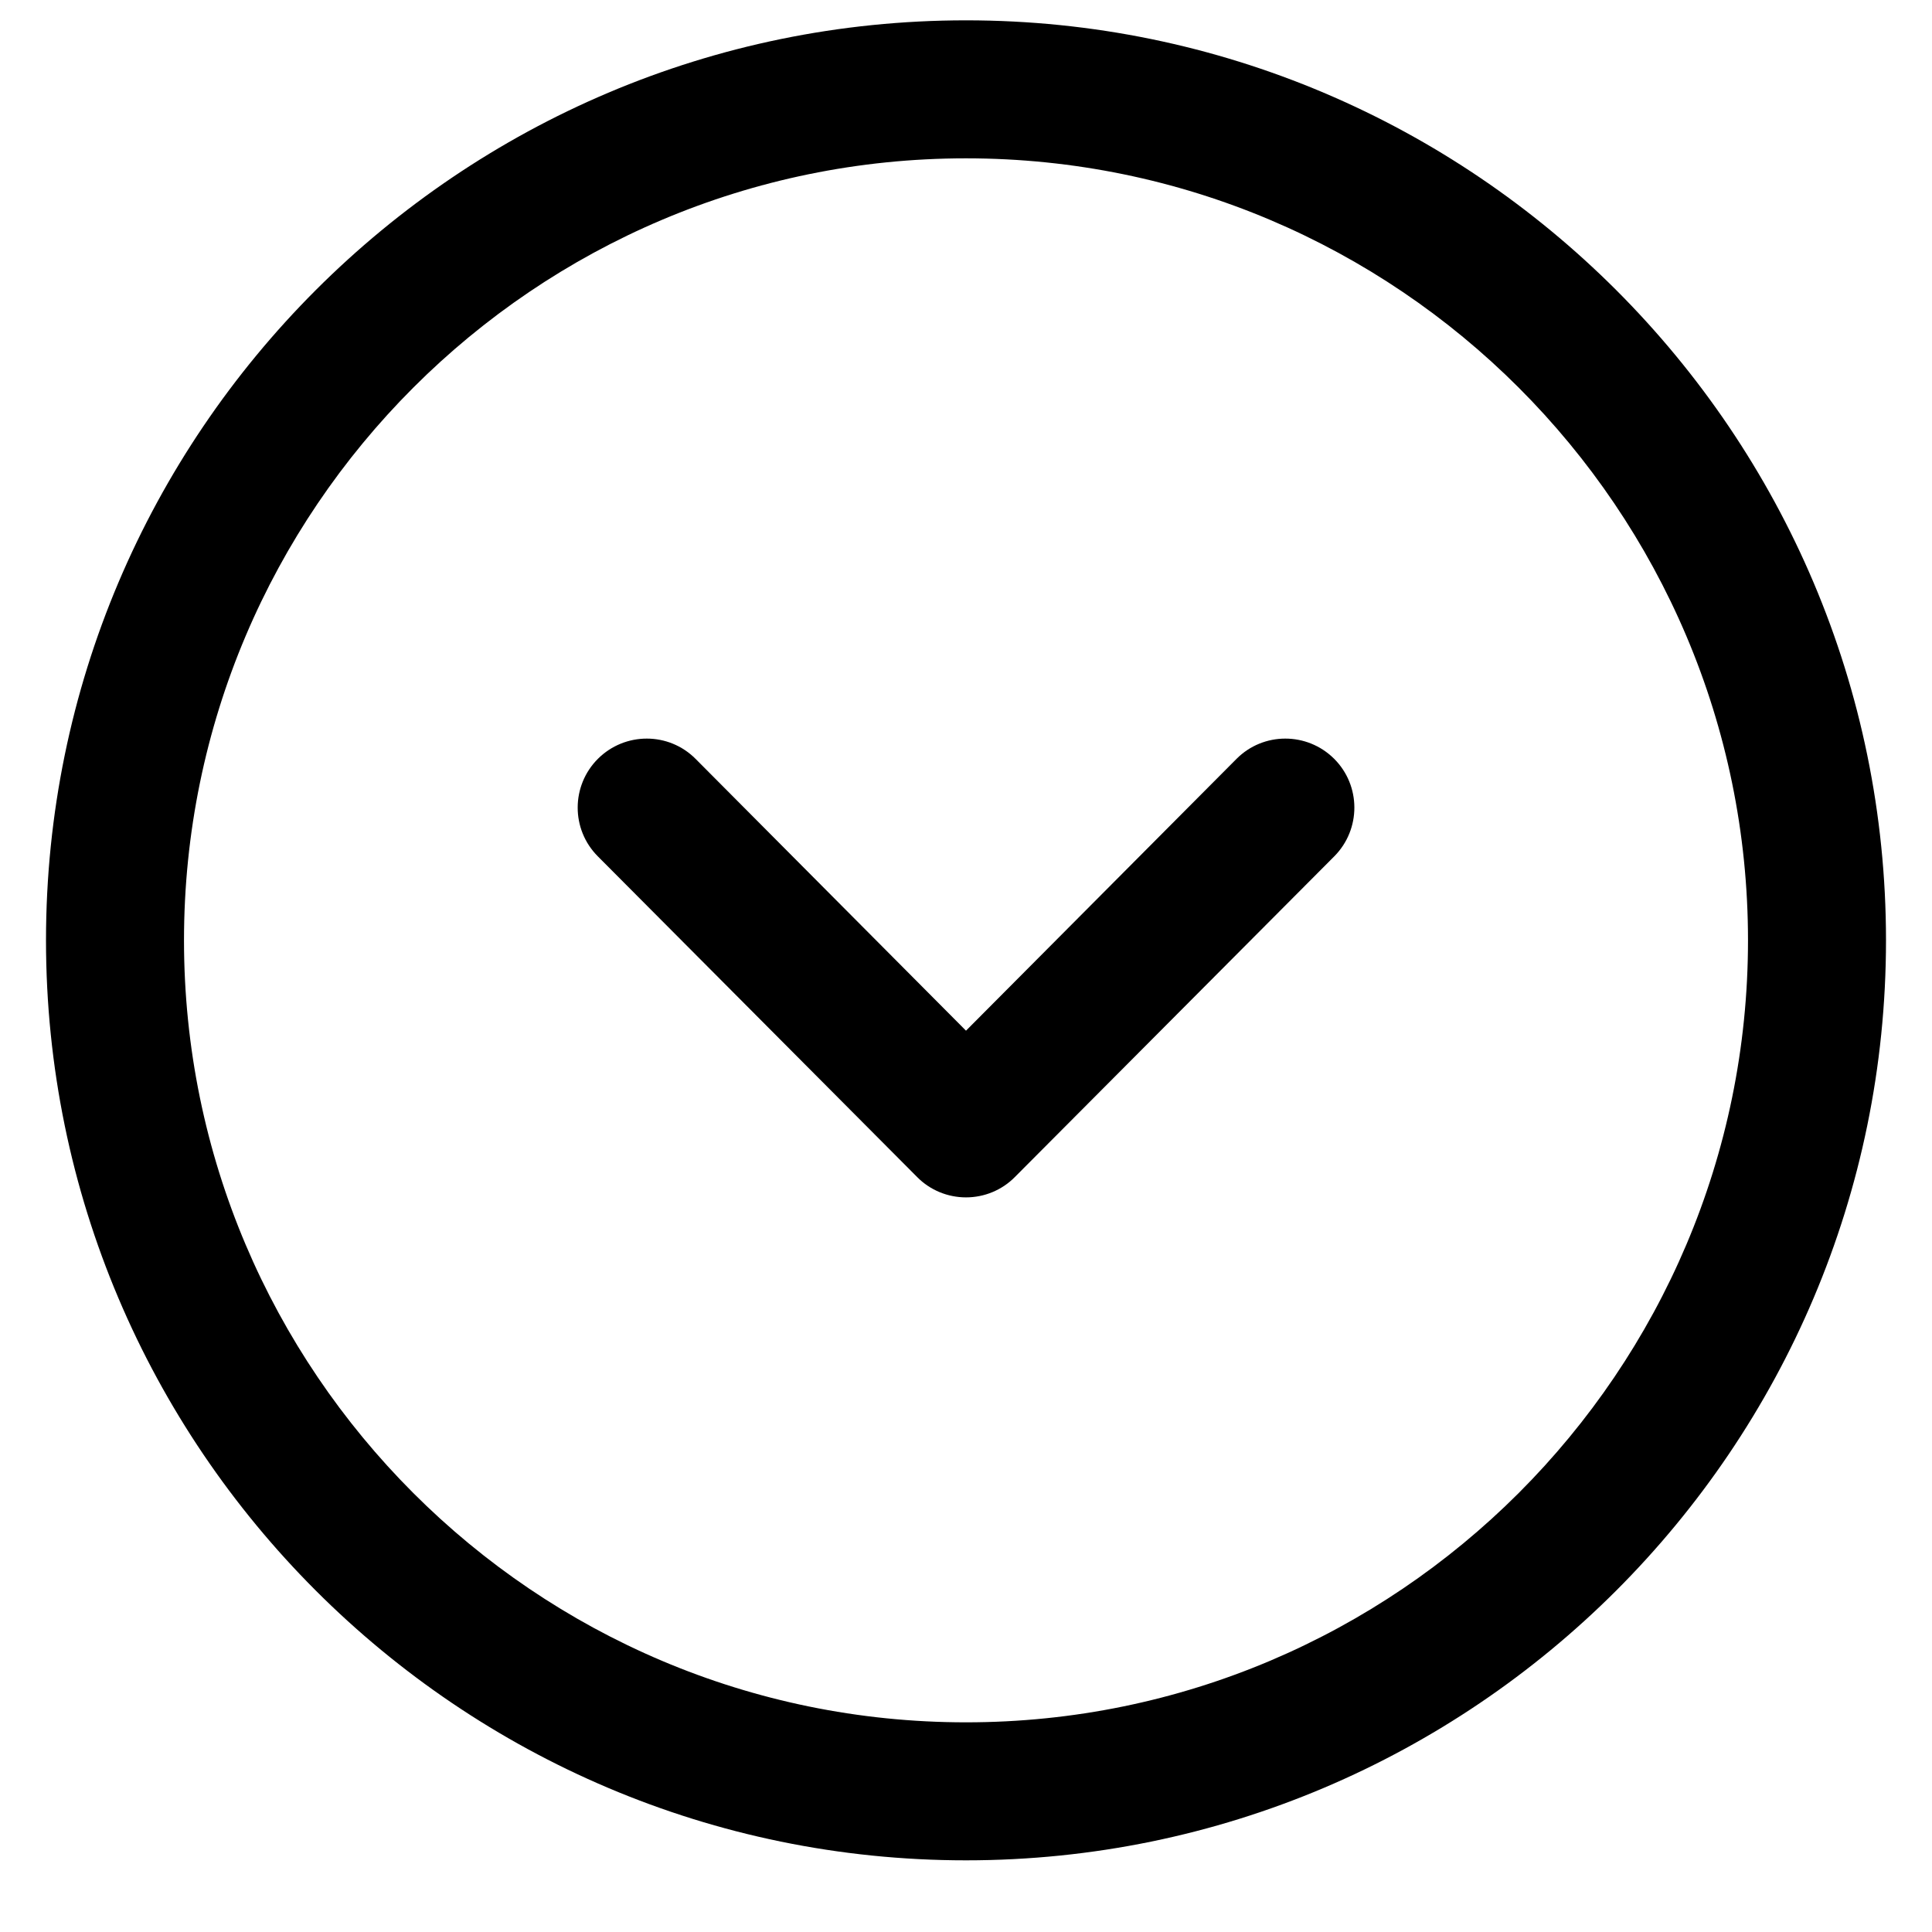 <svg width="21" height="21" viewBox="0 0 21 21" fill="none" xmlns="http://www.w3.org/2000/svg">
<path fill-rule="evenodd" clip-rule="evenodd" d="M10.5 1.721C5.813 1.721 2 5.534 2 10.221C2 14.908 5.813 18.721 10.5 18.721C15.187 18.721 19 14.908 19 10.221C19 5.534 15.187 1.721 10.5 1.721ZM10.5 20.221C4.986 20.221 0.5 15.735 0.5 10.221C0.5 4.707 4.986 0.221 10.5 0.221C16.014 0.221 20.5 4.707 20.5 10.221C20.5 15.735 16.014 20.221 10.5 20.221Z" fill="black"/>
<path fill-rule="evenodd" clip-rule="evenodd" d="M10.5 13.015C10.301 13.015 10.109 12.936 9.969 12.794L6.498 9.308C6.205 9.014 6.207 8.539 6.5 8.247C6.794 7.955 7.269 7.955 7.561 8.249L10.5 11.203L13.44 8.249C13.732 7.955 14.207 7.955 14.501 8.247C14.794 8.539 14.795 9.014 14.503 9.308L11.031 12.794C10.891 12.936 10.699 13.015 10.5 13.015Z" fill="black"/>
</svg>
